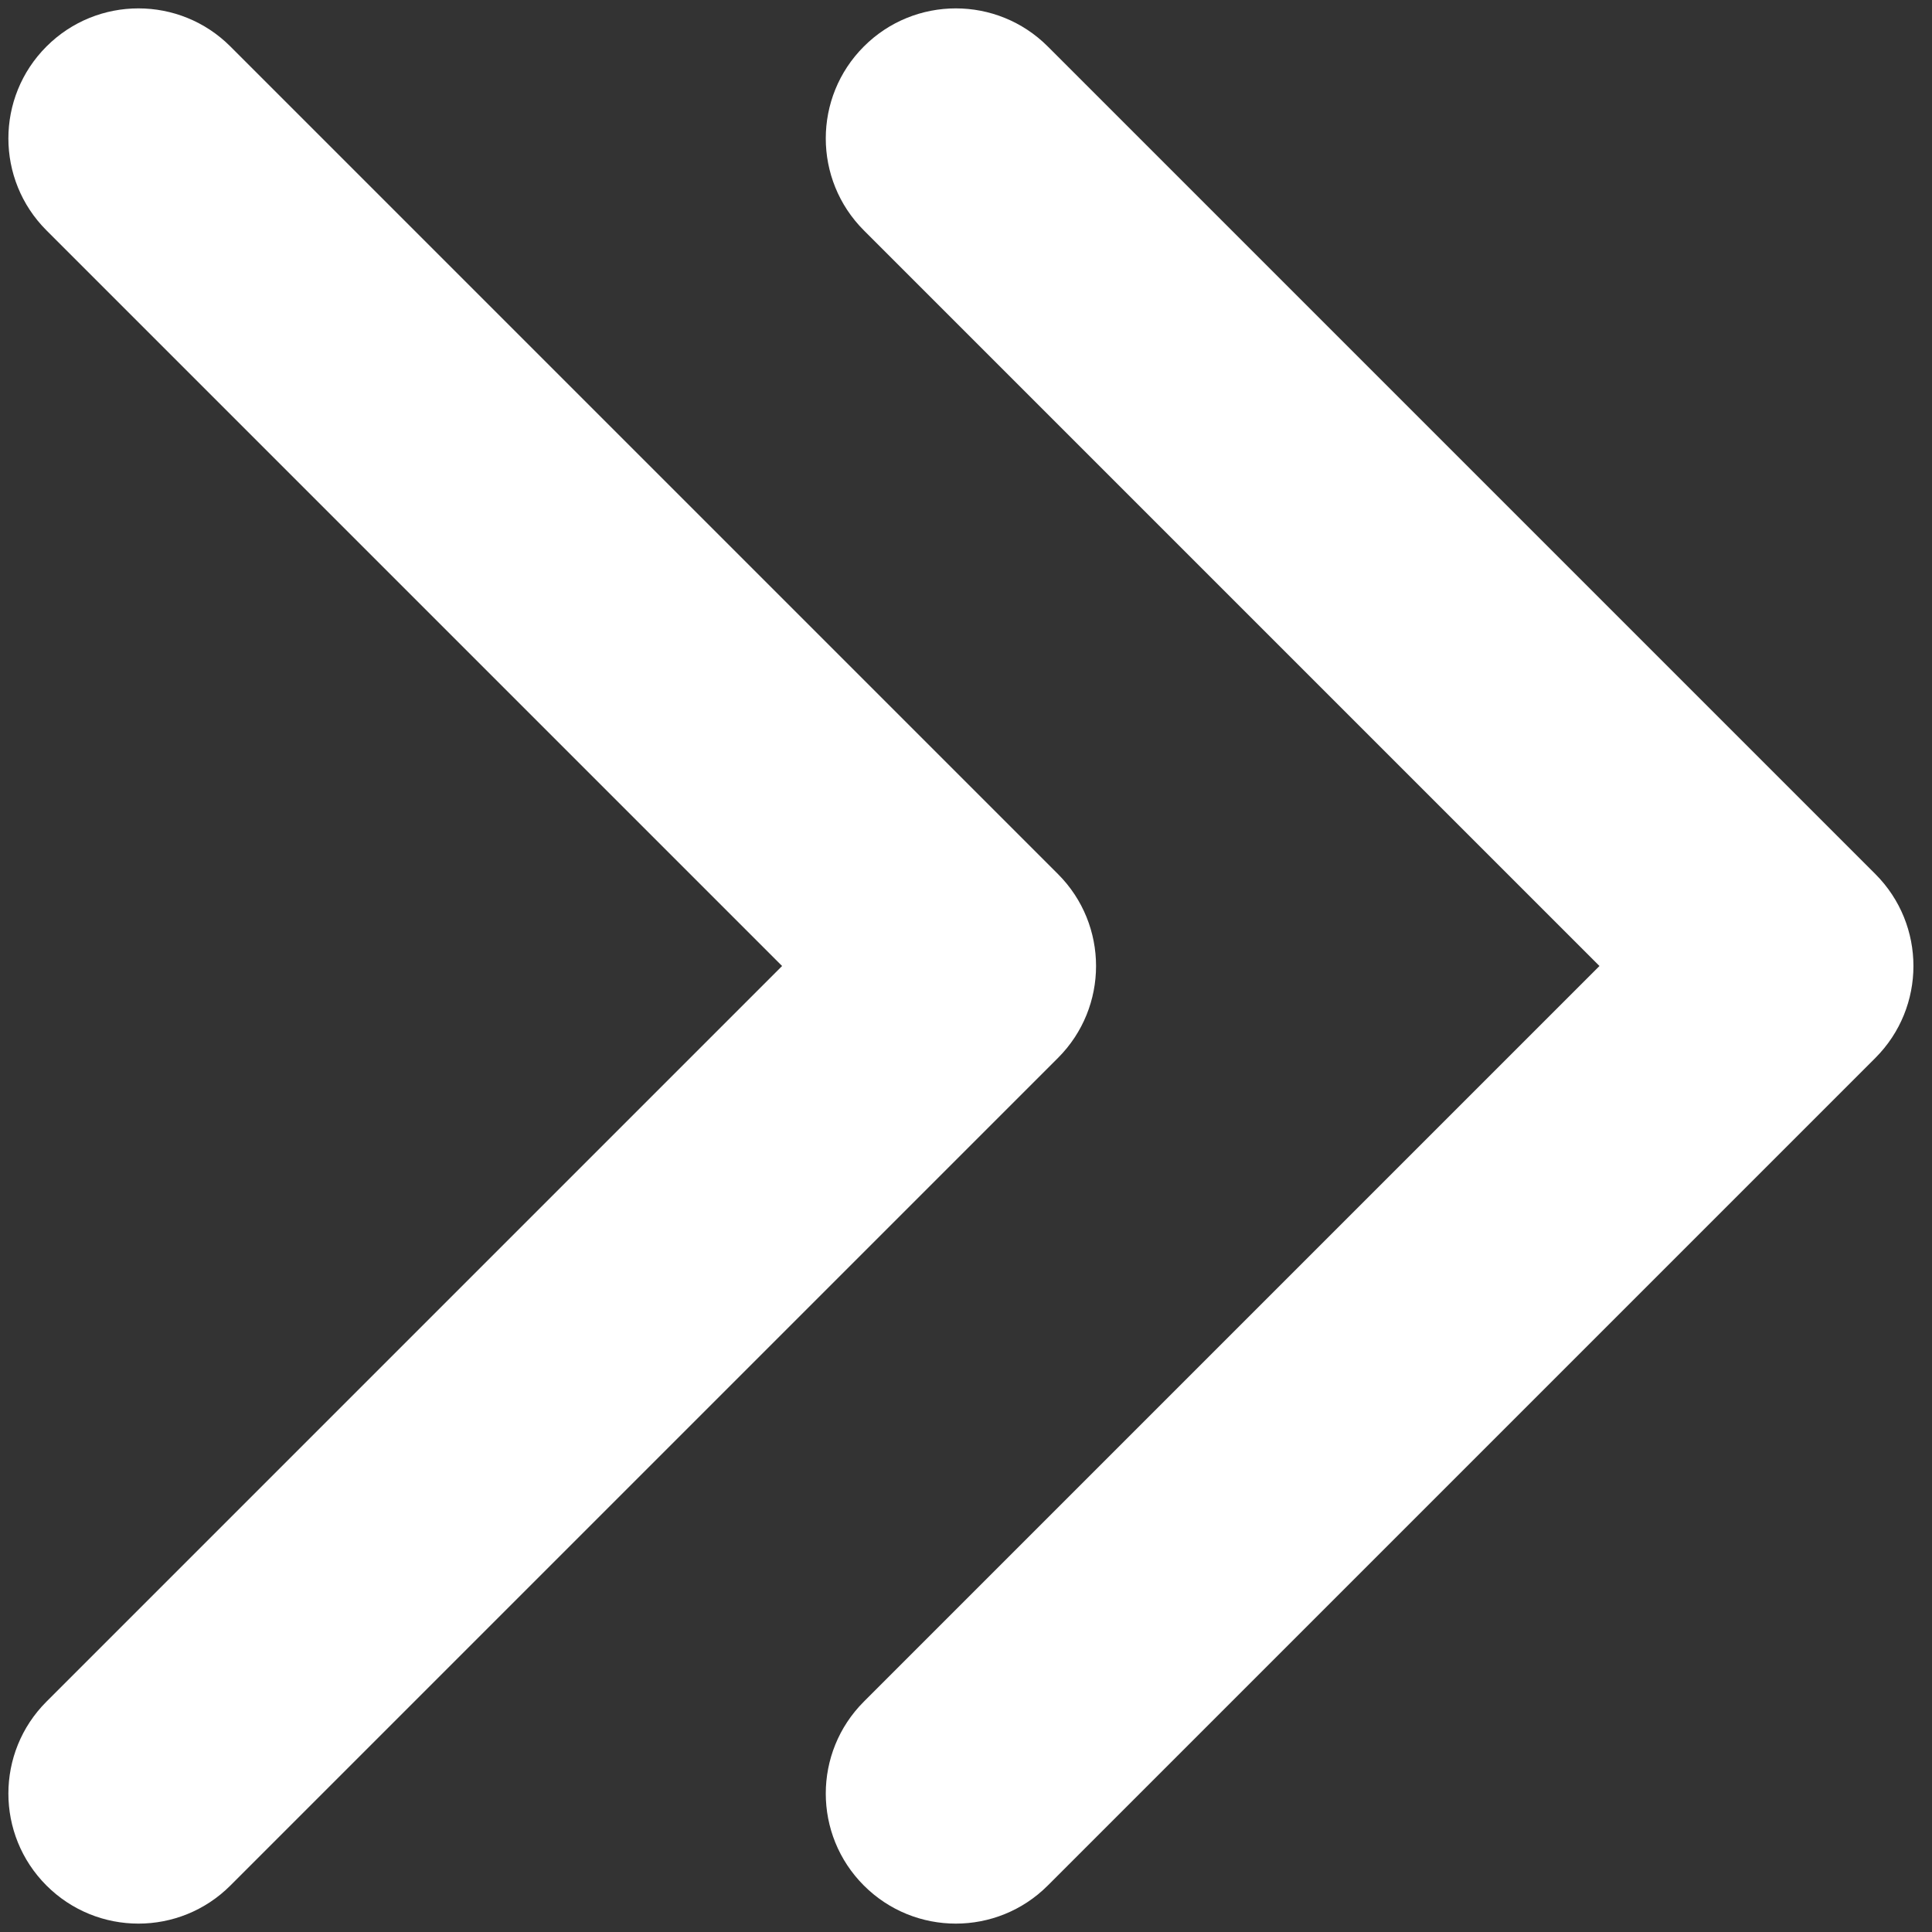 <svg viewBox="0 0 52 52" fill="none" xmlns="http://www.w3.org/2000/svg">
<rect x="0" y="0" width="52" height="52" fill="#333333" stroke="none"/>
<path d="M50.475 28.475C51.842 27.108 51.842 24.892 50.475 23.525L28.201 1.251C26.834 -0.116 24.618 -0.116 23.251 1.251C21.884 2.618 21.884 4.834 23.251 6.201L43.05 26L23.251 45.799C21.884 47.166 21.884 49.382 23.251 50.749C24.618 52.116 26.834 52.116 28.201 50.749L50.475 28.475ZM46 29.5H48V22.5H46V29.5Z" fill="white"/>
<path d="M28.475 28.475C29.842 27.108 29.842 24.892 28.475 23.525L6.201 1.251C4.834 -0.116 2.618 -0.116 1.251 1.251C-0.116 2.618 -0.116 4.834 1.251 6.201L21.05 26L1.251 45.799C-0.116 47.166 -0.116 49.382 1.251 50.749C2.618 52.116 4.834 52.116 6.201 50.749L28.475 28.475ZM24 29.5H26V22.5H24V29.5Z" fill="white"/>
</svg>
